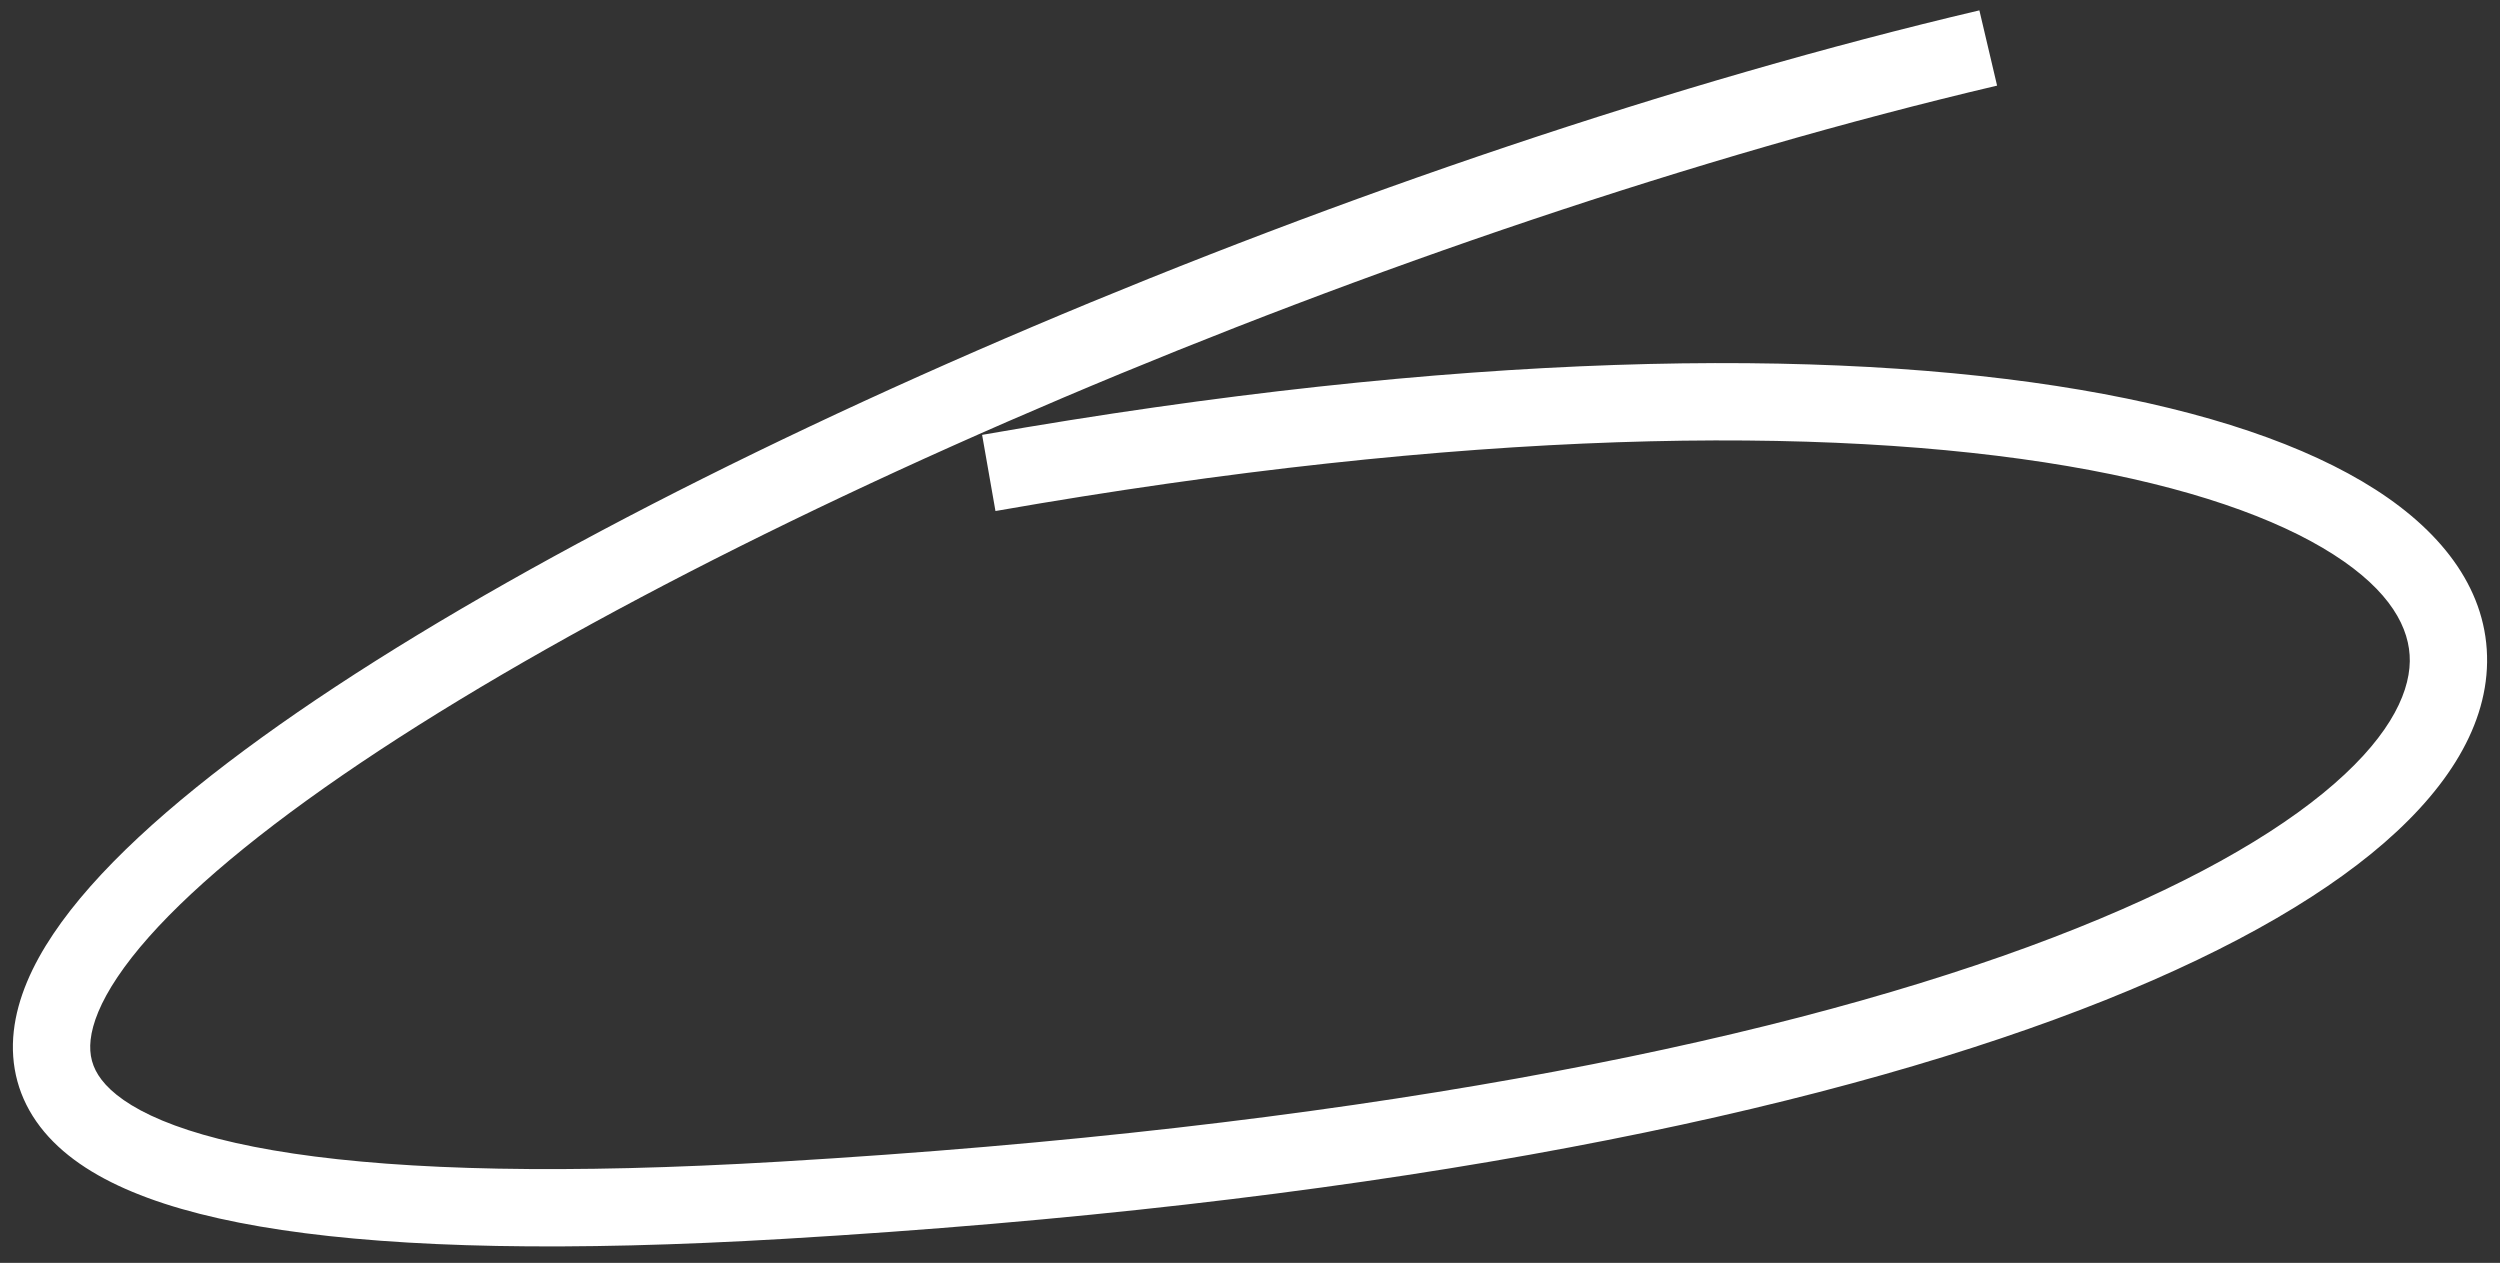 <svg width="97" height="49" viewBox="0 0 97 49" fill="none" xmlns="http://www.w3.org/2000/svg">
<rect x="0" y="0" width="97" height="49" fill="#333333" stroke="none"/>
<path d="M30.366 46.569L30.278 45.071L30.366 46.569ZM76.8 0.402C53.313 5.93 24.617 18.168 10.157 28.614C6.547 31.223 3.7 33.805 2.07 36.235C1.25 37.456 0.677 38.727 0.534 40.013C0.387 41.345 0.714 42.617 1.562 43.722C2.38 44.788 3.613 45.611 5.146 46.248C6.686 46.889 8.617 47.378 10.942 47.725C15.59 48.418 22.007 48.566 30.455 48.066L30.278 45.071C21.922 45.566 15.739 45.407 11.384 44.758C9.208 44.433 7.536 43.993 6.298 43.478C5.052 42.96 4.331 42.402 3.942 41.895C3.582 41.427 3.451 40.934 3.516 40.343C3.587 39.705 3.898 38.894 4.561 37.907C5.893 35.921 8.396 33.588 11.914 31.046C25.97 20.892 54.27 8.786 77.487 3.322L76.8 0.402ZM30.455 48.066C52.636 46.752 68.923 43.516 79.729 39.553C85.126 37.574 89.226 35.389 92.015 33.116C94.771 30.869 96.462 28.351 96.499 25.701C96.538 22.979 94.837 20.705 92.162 18.991C89.486 17.276 85.62 15.961 80.722 15.126C70.904 13.453 56.532 13.644 38.106 16.873L38.624 19.828C56.85 16.634 70.853 16.488 80.218 18.083C84.911 18.883 88.338 20.104 90.543 21.517C92.75 22.931 93.518 24.378 93.5 25.658C93.48 27.011 92.587 28.779 90.119 30.79C87.683 32.776 83.919 34.821 78.696 36.737C68.262 40.563 52.29 43.768 30.278 45.071L30.455 48.066Z" fill="white"/>
</svg>
